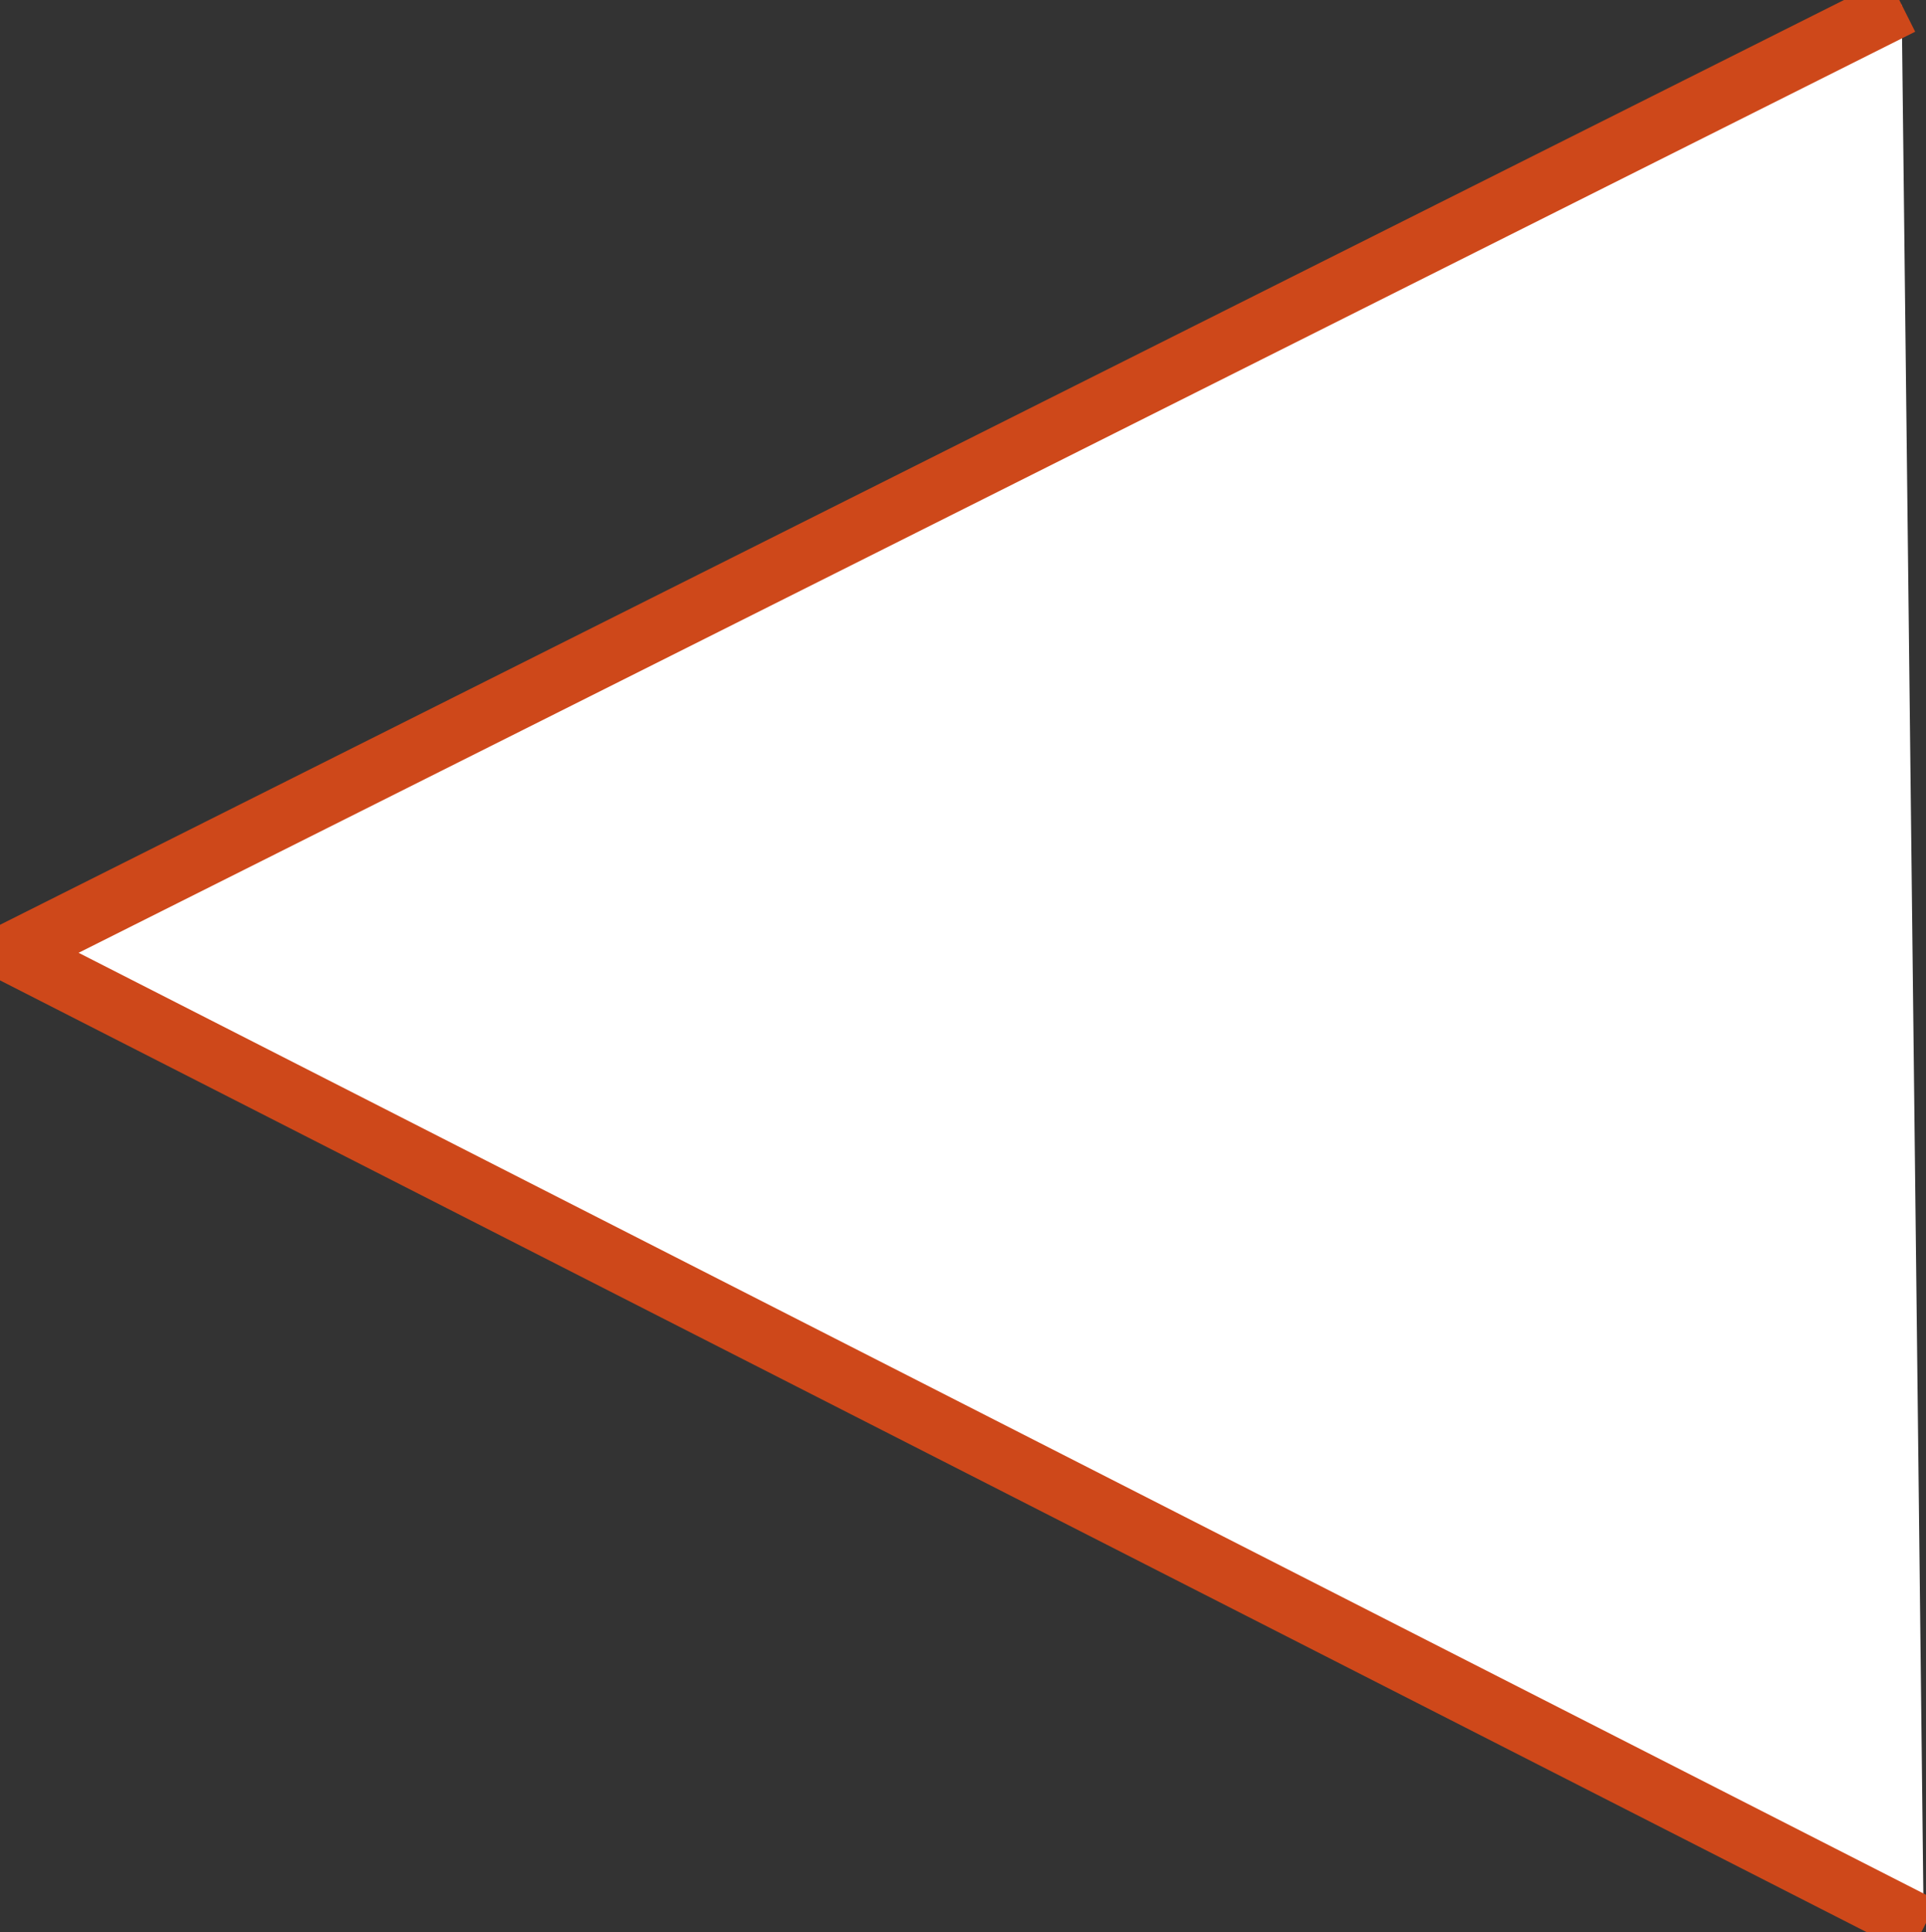 <?xml version="1.0" encoding="UTF-8" standalone="no"?>
<!-- Created with Inkscape (http://www.inkscape.org/) -->

<svg
   width="8.469mm"
   height="8.496mm"
   viewBox="0 0 8.469 8.496"
   version="1.1"
   id="svg1"
   xmlns="http://www.w3.org/2000/svg"
   xmlns:svg="http://www.w3.org/2000/svg">
  <rect x="0" y="0" width="8.469" height="8.496" fill="#333333" stroke="none"/>
  <defs
     id="defs1" />
  <g
     id="layer1"
     transform="translate(-63.414,-108.343)">
    <path
       style="fill:#ffffff;fill-opacity:1;stroke:#ce481a;stroke-width:0.265;stroke-dasharray:none;stroke-opacity:1"
       d="m 71.776,108.364 -8.31,4.168 8.407,4.287"
       id="path1" />
  </g>
</svg>
